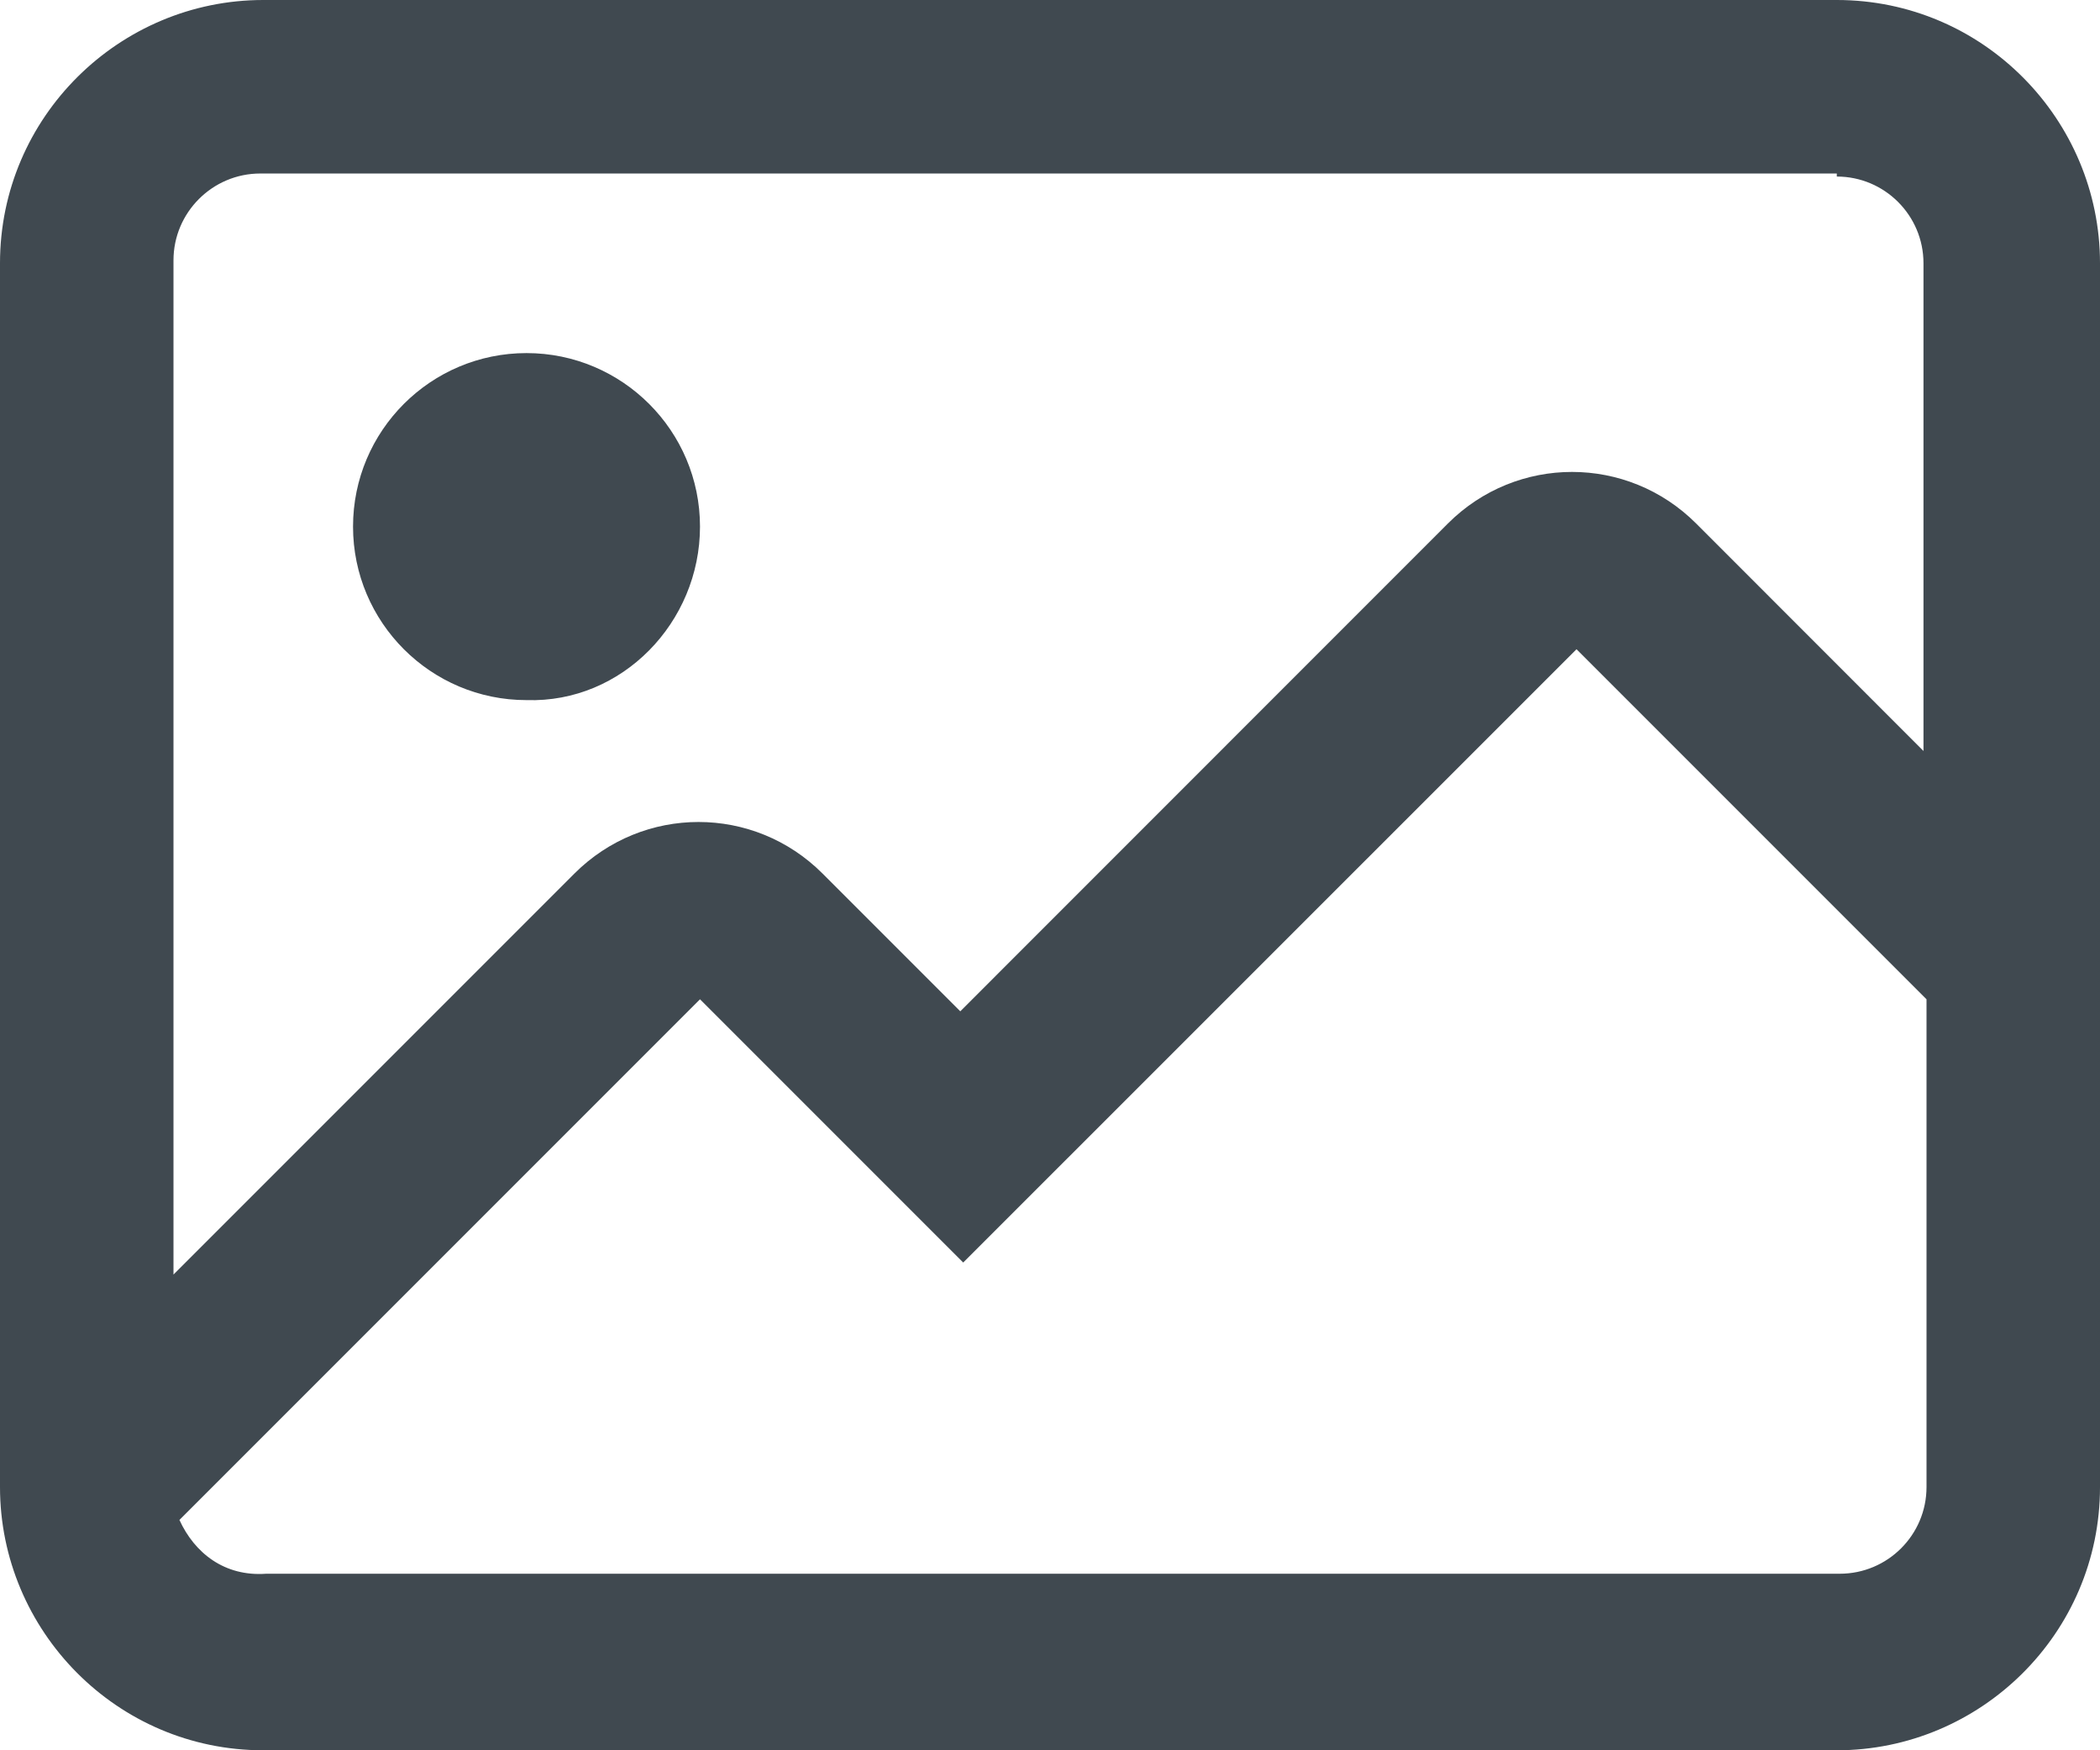 <svg width="18" height="15" viewBox="0 0 18 15" fill="none" xmlns="http://www.w3.org/2000/svg">
<path fill-rule="evenodd" clip-rule="evenodd" d="M18 2.256C18 1.026 17 0 15.744 0H2.256C1.026 0 0 1 0 2.256V12.744C0 13.974 1 15 2.256 15H15.744C16.974 15 18 14 18 12.744V2.256ZM15.744 1.513C16.154 1.513 16.487 1.846 16.487 2.256V6.436L14.539 4.487C13.949 3.897 13 3.897 12.41 4.487L8.231 8.667L7.051 7.487C6.462 6.897 5.513 6.897 4.923 7.487L1.487 10.923V2.231C1.487 1.821 1.821 1.487 2.231 1.487H15.744V1.513ZM1.538 13.026L6 8.564L8.256 10.82L13.513 5.564L16.513 8.564V12.744C16.513 13.154 16.18 13.487 15.769 13.487H2.282C1.923 13.513 1.667 13.308 1.538 13.026ZM6 4.513C6 3.692 5.333 3.026 4.513 3.026C3.692 3.026 3.026 3.692 3.026 4.513C3.026 5.333 3.692 6 4.513 6C5.333 6.026 6 5.333 6 4.513Z" fill="#404950"/>
</svg>
